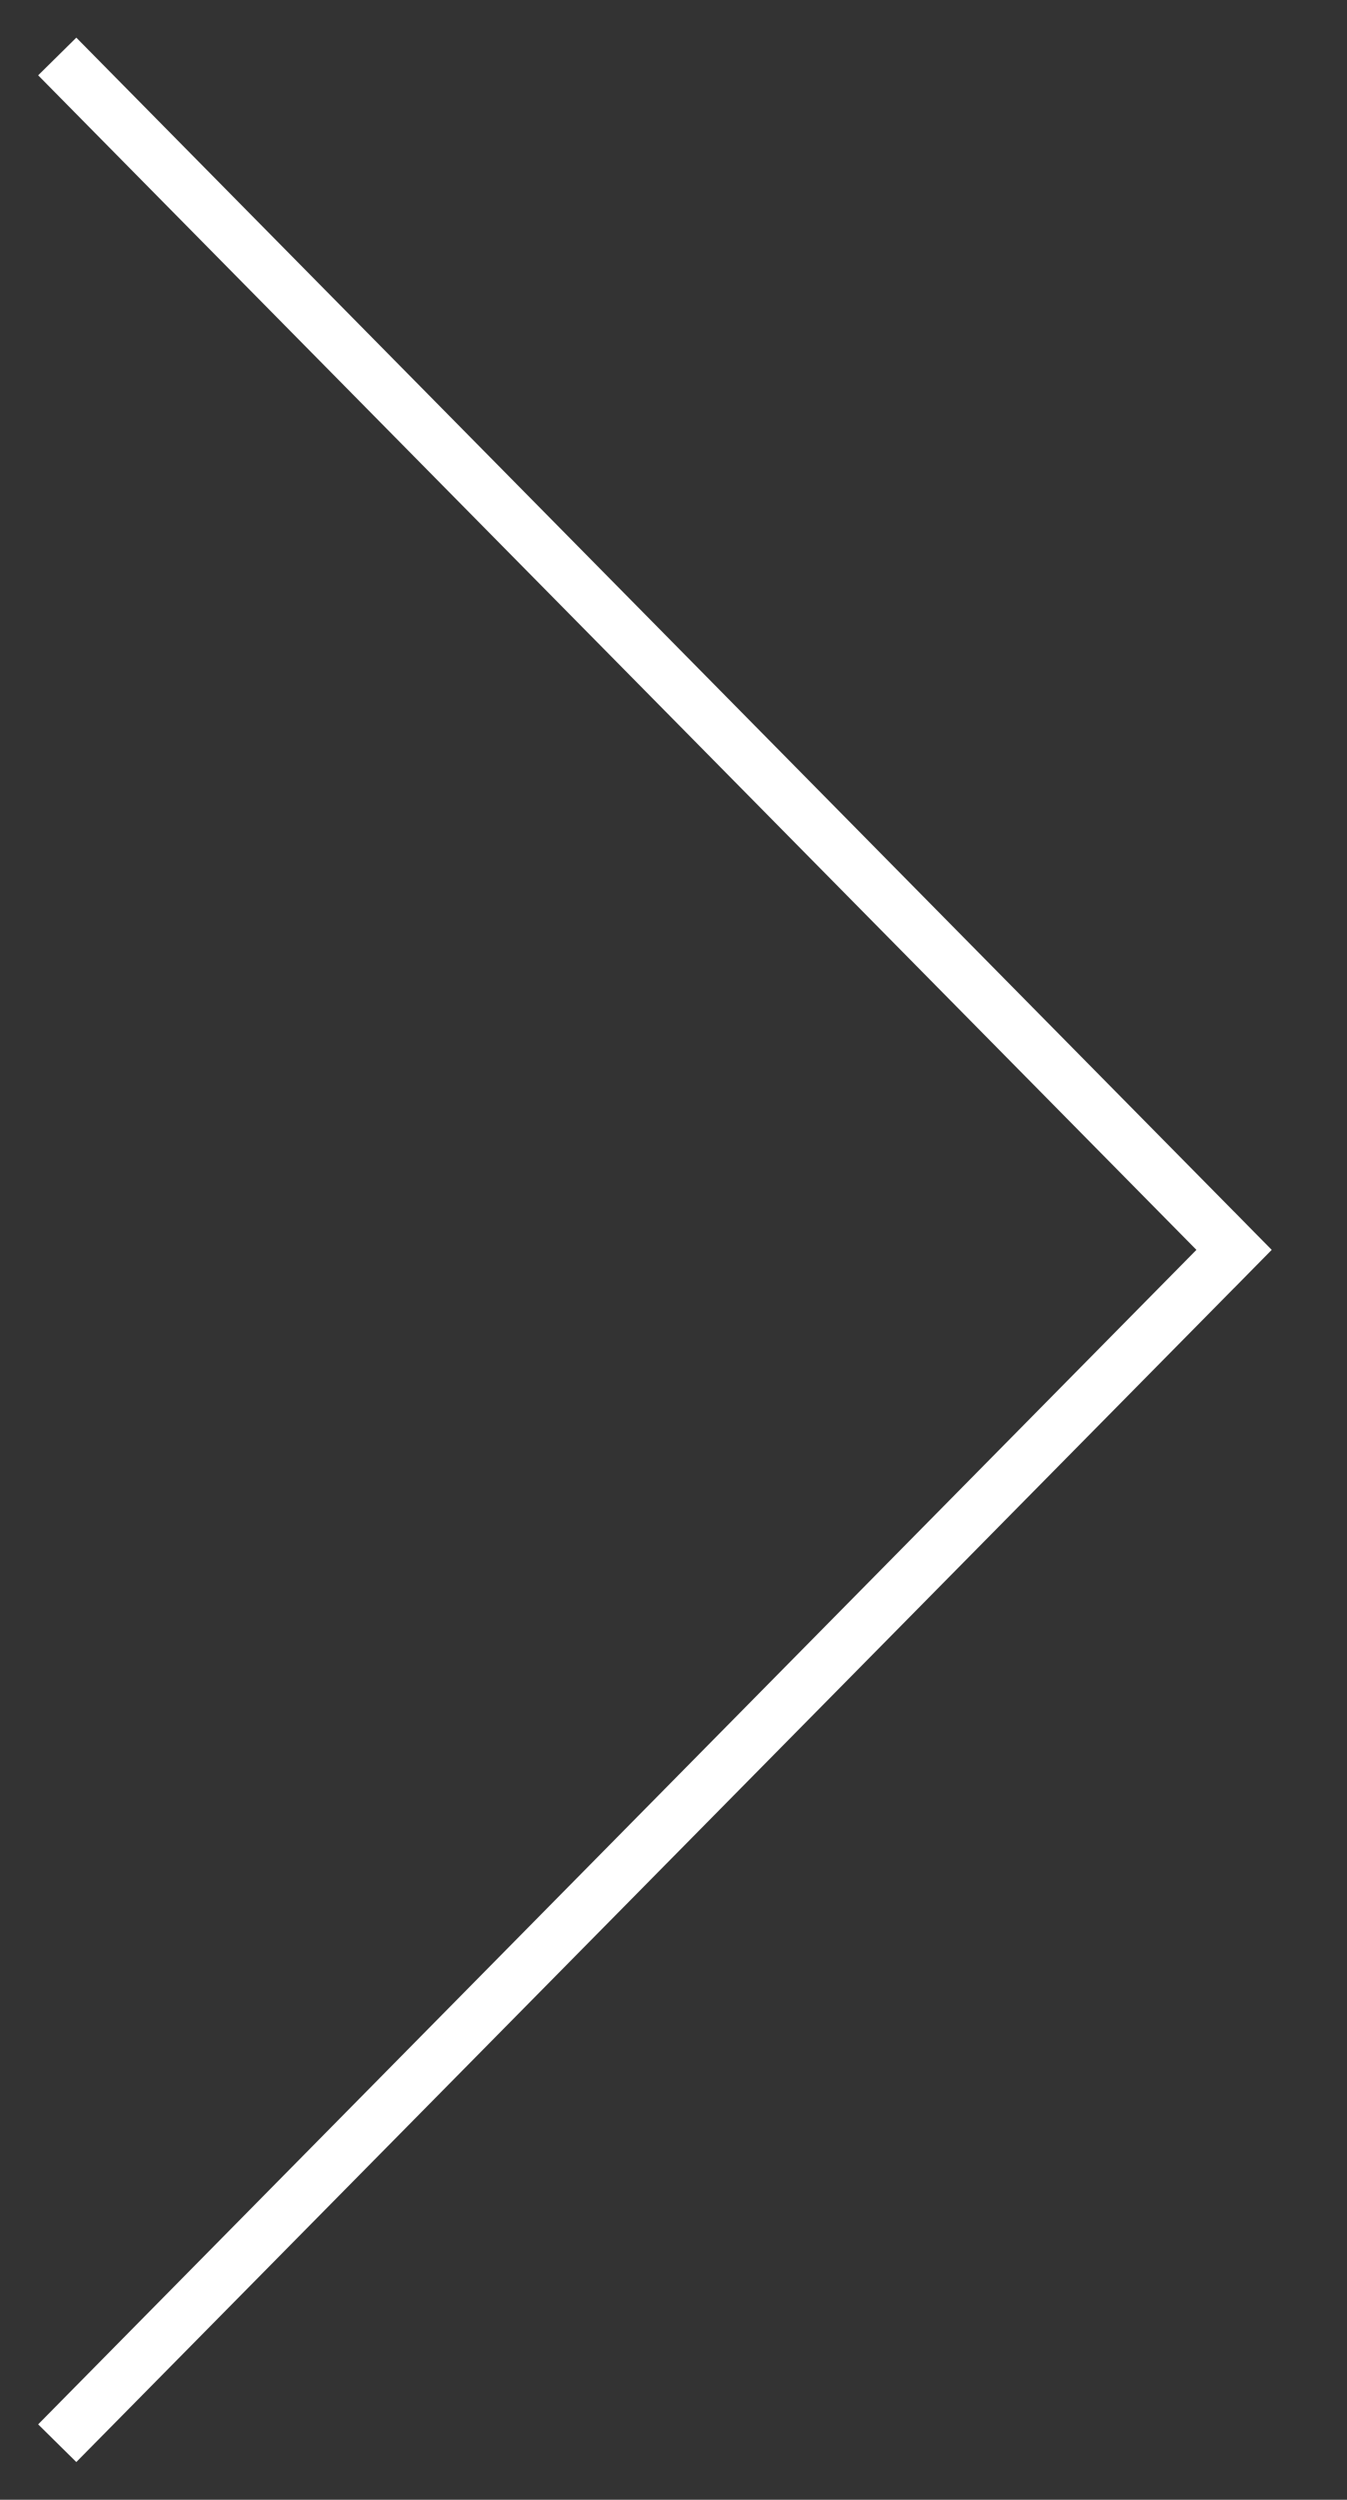 <svg xmlns="http://www.w3.org/2000/svg" width="25.131" height="46.608" viewBox="0 0 25.131 46.608">
  <rect x="0" y="0" width="25.131" height="46.608" fill="#333333" stroke="none"/>
  <g id="arrow" transform="translate(23.145 45.555) rotate(180)">
    <path id="Union_1" data-name="Union 1" d="M-15786.88,2656.25l-.121.123.121-.123-.121-.123.121.123,21.956-22.25-21.956,22.25,21.956,22.251Z" transform="translate(15787.001 -2633.999)" fill="none" stroke="#fff" strokeWidth="3"/>
  </g>
</svg>
